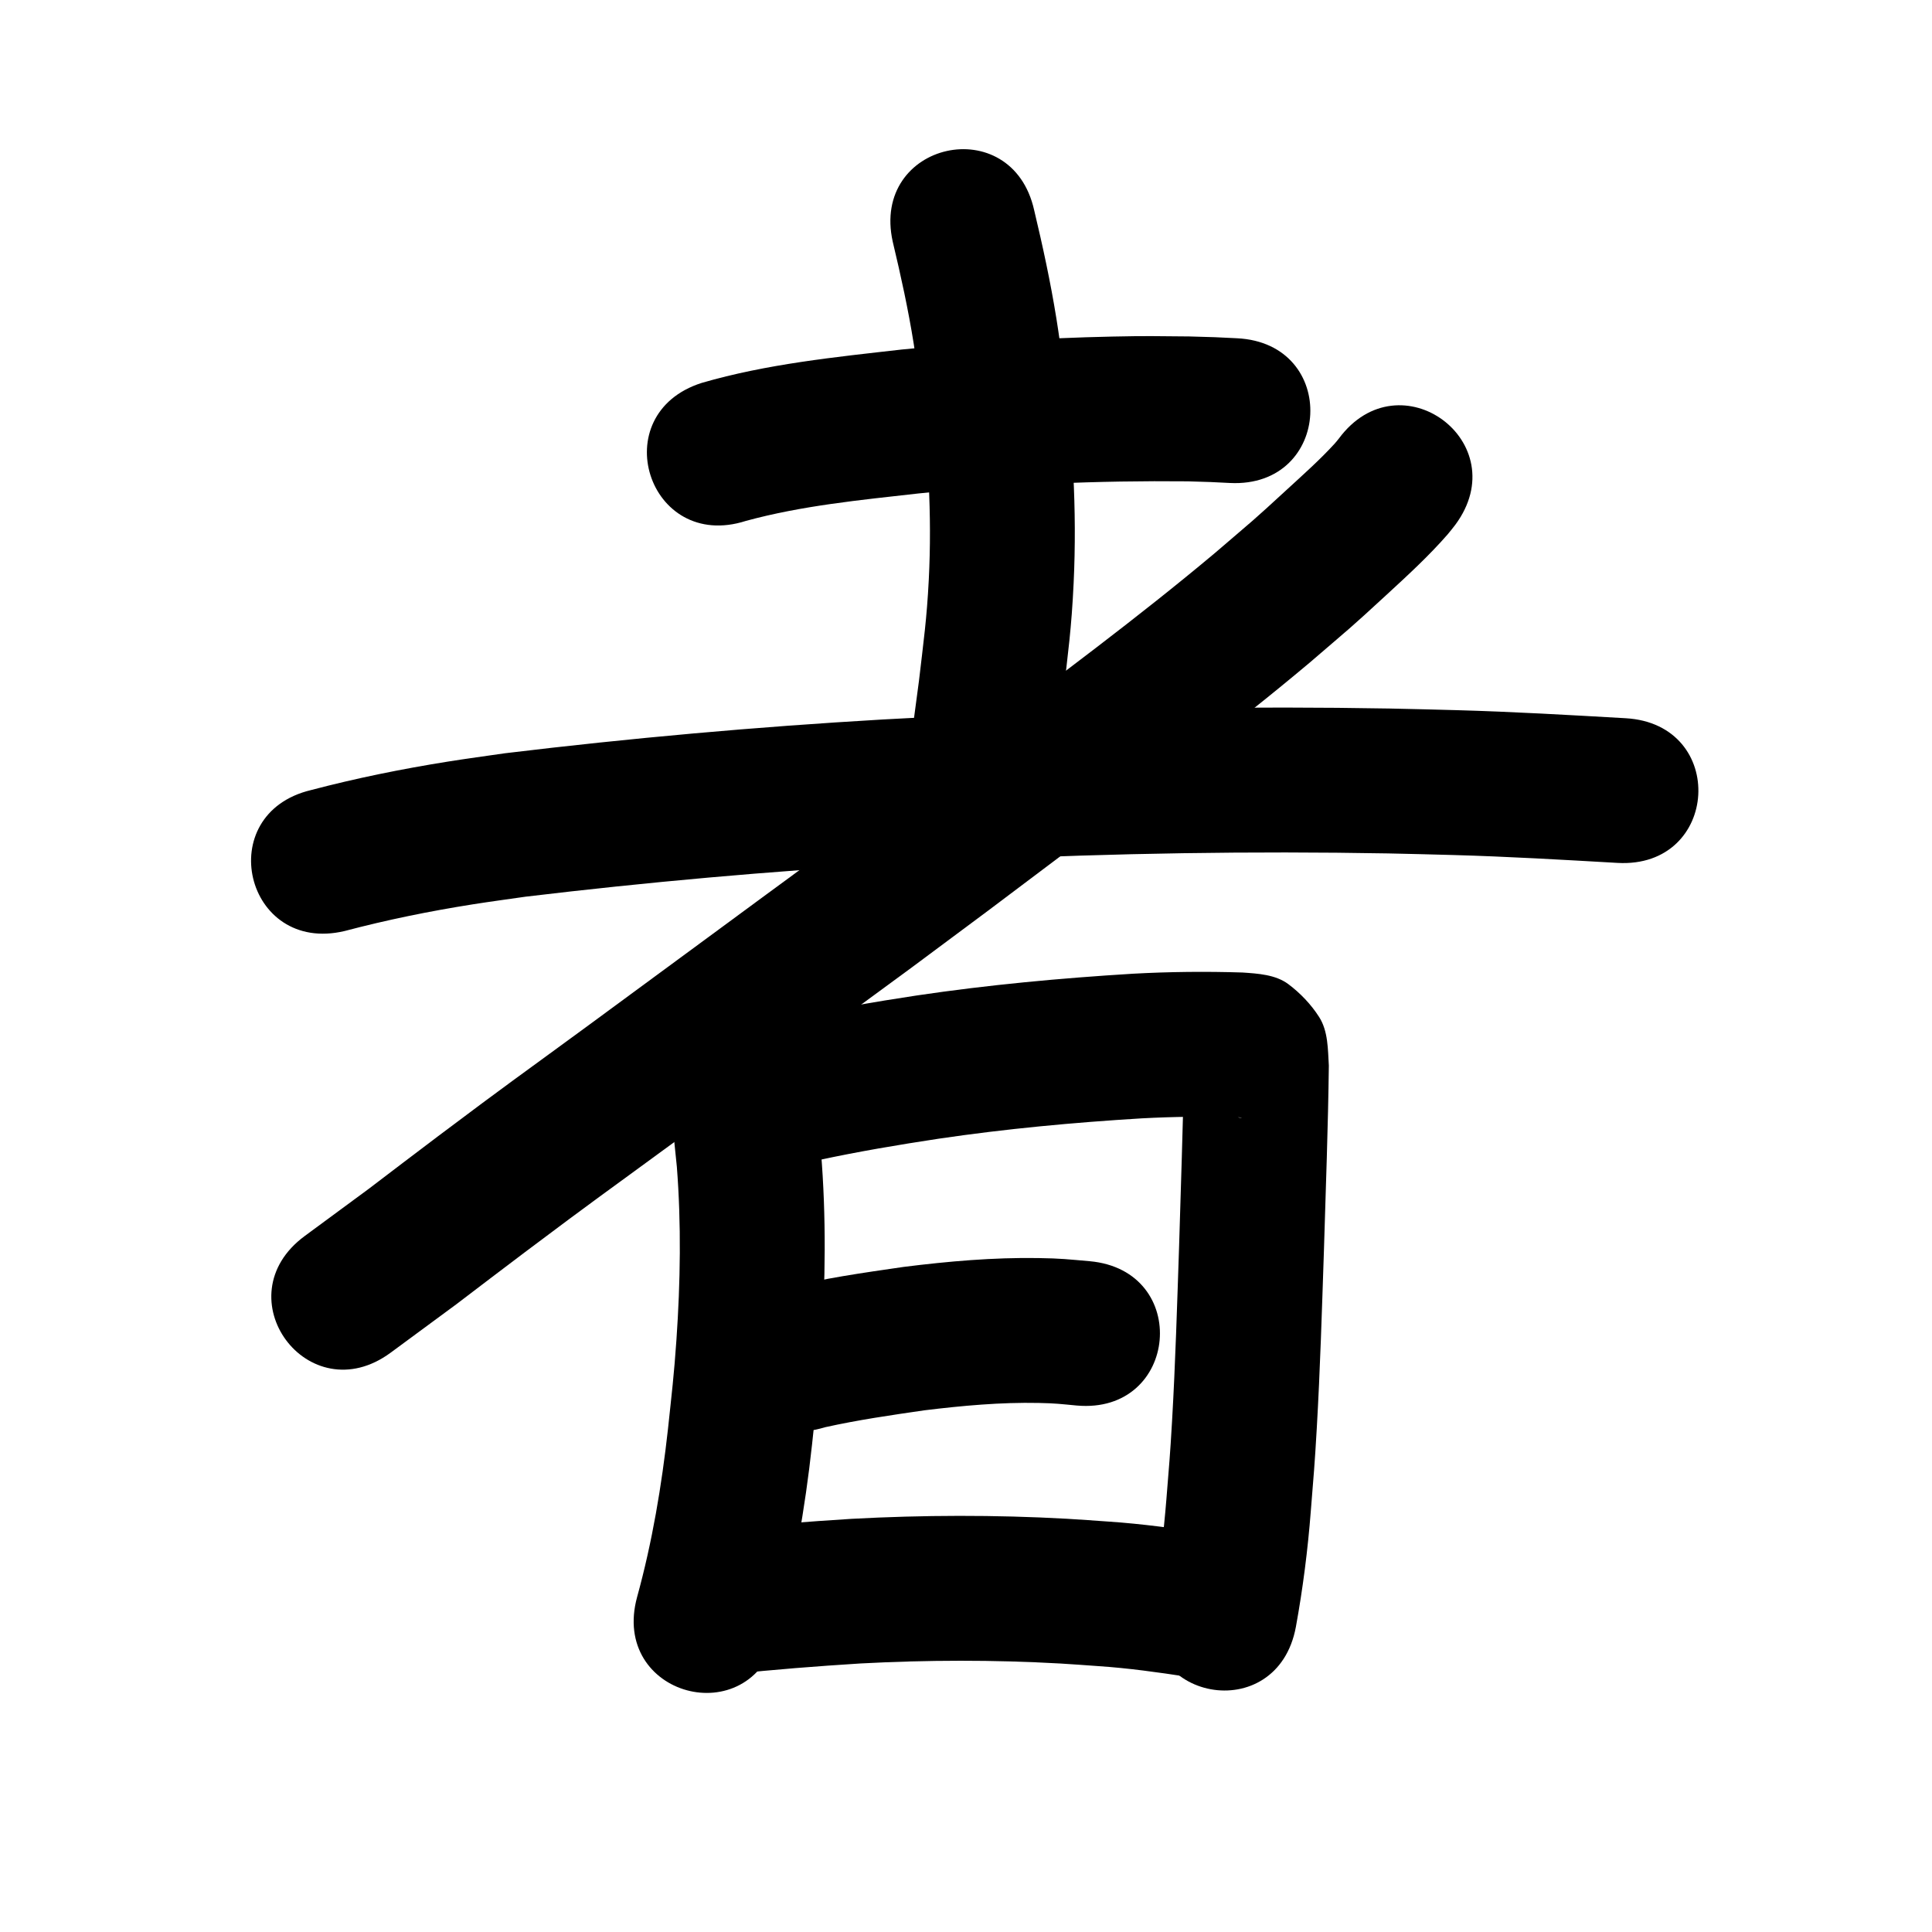 <?xml version="1.0" ?>
<svg xmlns="http://www.w3.org/2000/svg" width="1000" height="1000">
<path d="m 385.997,269.641 c 29.145,-7.96 59.384,-10.833 89.314,-14.218 46.372,-4.772 92.972,-6.749 139.574,-6.282 15.612,0.492 8.367,0.187 21.738,0.853 52.969,2.601 56.647,-72.309 3.678,-74.91 v 0 c -15.27,-0.741 -7.038,-0.406 -24.699,-0.939 -16.99,-0.156 -22.152,-0.32 -39.963,0.062 -36.33,0.78 -72.623,3.098 -108.78,6.695 -34.789,3.956 -69.934,7.483 -103.674,17.294 -50.52,16.13 -27.708,87.577 22.812,71.447 z"/>
<path d="m 462.088,125.137 c 4.182,17.505 8.031,35.079 10.862,52.861 1.122,7.05 2.047,14.13 3.071,21.195 4.395,33.411 6.432,67.163 4.715,100.848 -1.047,20.549 -2.712,31.966 -5.087,52.401 -1.161,8.724 -2.323,17.449 -3.484,26.173 -6.986,52.571 67.36,62.451 74.346,9.88 v 0 c 1.215,-9.157 2.43,-18.315 3.645,-27.472 2.704,-23.678 4.431,-35.376 5.562,-59.333 1.787,-37.852 -0.502,-75.775 -5.481,-113.311 -1.145,-7.819 -2.181,-15.655 -3.436,-23.457 -3.033,-18.86 -7.069,-37.519 -11.507,-56.09 -11.529,-51.765 -84.736,-35.46 -73.206,16.305 z"/>
<path d="m 178.381,481.894 c 21.854,-5.78 44.031,-10.282 66.357,-13.814 9.101,-1.44 18.238,-2.643 27.358,-3.964 62.927,-7.536 126.107,-13.176 189.38,-16.85 14.899,-0.865 29.809,-1.528 44.713,-2.293 70.694,-3.367 141.494,-4.494 212.258,-3.244 11.194,0.198 22.385,0.55 33.577,0.825 28.408,0.786 56.778,2.46 85.147,4.08 52.947,3.024 57.223,-71.854 4.276,-74.878 v 0 c -29.182,-1.666 -58.366,-3.377 -87.588,-4.179 -11.518,-0.281 -23.035,-0.64 -34.555,-0.842 -72.332,-1.268 -144.7,-0.108 -216.96,3.337 -15.25,0.784 -30.506,1.465 -45.75,2.353 -65.25,3.801 -130.407,9.619 -195.292,17.472 -9.827,1.435 -19.674,2.74 -29.481,4.304 -23.802,3.796 -47.46,8.587 -70.772,14.723 -51.597,12.257 -34.262,85.227 17.335,72.969 z"/>
<path d="m 692.986,227.007 c -0.681,0.826 -1.322,1.685 -2.042,2.477 -7.656,8.417 -16.352,16.12 -24.701,23.799 -19.125,17.591 -15.981,14.553 -37.343,32.908 -40.072,33.598 -82.137,64.703 -123.899,96.141 -51.648,38.88 -24.949,18.901 -77.505,58.002 -40.944,29.998 -81.747,60.19 -122.676,90.208 -39.271,28.802 -39.473,28.557 -78.001,57.505 -12.045,9.05 -24.001,18.219 -36.002,27.328 -11.024,8.123 -22.048,16.247 -33.072,24.37 -42.691,31.464 1.805,91.838 44.496,60.374 v 0 c 11.308,-8.336 22.616,-16.671 33.925,-25.007 11.809,-8.965 23.574,-17.989 35.428,-26.896 38.123,-28.648 38.582,-28.592 77.688,-57.273 41.033,-30.094 81.938,-60.361 122.984,-90.436 52.812,-39.294 26.169,-19.354 77.841,-58.253 43.061,-32.417 86.42,-64.511 127.701,-99.203 22.289,-19.191 19.844,-16.732 39.66,-34.985 10.959,-10.095 22.028,-20.215 31.83,-31.466 1.387,-1.592 2.636,-3.299 3.954,-4.948 31.568,-42.614 -28.698,-87.258 -60.265,-44.644 z"/>
<path d="m 340.203,547.27 c 6.631,18.093 8.19,37.594 10.132,56.61 2.319,29.759 1.842,59.677 -0.201,89.437 -1.273,18.541 -2.445,27.993 -4.393,46.363 -3.261,29.32 -8.124,58.461 -15.969,86.914 -13.999,51.152 58.341,70.949 72.34,19.797 v 0 c 8.81,-32.383 14.594,-65.467 18.214,-98.83 2.111,-20.05 3.343,-29.985 4.705,-50.298 2.257,-33.667 2.664,-67.508 -0.099,-101.16 -0.738,-6.962 -1.328,-13.941 -2.215,-20.886 -2.389,-18.719 -5.88,-37.501 -12.633,-55.185 -19.259,-49.412 -89.139,-22.176 -69.88,27.237 z"/>
<path d="m 423.625,600.489 c 20.58,-4.443 41.334,-7.927 62.144,-11.085 34.882,-5.154 70.004,-8.416 105.189,-10.548 16.563,-0.891 33.152,-1.071 49.728,-0.527 0.648,0.049 1.309,0.007 1.944,0.148 0.523,0.116 -1.09,0.073 -1.605,-0.073 -3.51,-0.998 -7.419,-1.275 -10.422,-3.348 -5.378,-3.713 -10.055,-8.484 -14.123,-13.598 -4.436,-5.577 -2.366,-11.569 -3.636,-7.491 -0.585,30.357 -1.646,60.703 -2.543,91.052 -1.02,30.2 -1.91,60.413 -3.649,90.583 -1.04,18.035 -1.512,22.744 -2.929,40.433 -1.421,17.575 -3.473,35.069 -6.723,52.398 -9.622,52.153 64.133,65.76 73.755,13.608 v 0 c 3.621,-19.871 6.171,-39.889 7.729,-60.034 1.499,-18.814 1.97,-23.46 3.072,-42.634 1.764,-30.688 2.676,-61.419 3.711,-92.138 0.943,-31.895 2.159,-63.79 2.537,-95.696 -0.51,-8.27 -0.311,-17.777 -5.029,-25.15 -4.182,-6.536 -9.709,-12.33 -15.915,-16.986 -6.632,-4.976 -15.844,-5.49 -23.754,-6.035 -18.905,-0.602 -37.825,-0.411 -56.714,0.627 -37.431,2.296 -74.798,5.752 -111.904,11.262 -21.944,3.346 -43.835,7.003 -65.54,11.682 -52.008,10.378 -37.33,83.928 14.677,73.55 z"/>
<path d="m 427.008,738.746 c 17.012,-3.783 34.283,-6.283 51.521,-8.778 19.628,-2.389 39.394,-4.213 59.189,-3.801 8.819,0.183 11.209,0.545 19.555,1.329 52.823,4.718 59.496,-69.984 6.673,-74.703 v 0 c -11.468,-0.987 -14.567,-1.441 -26.549,-1.625 -23.293,-0.359 -46.55,1.681 -69.639,4.578 -21.02,3.058 -42.169,5.988 -62.761,11.303 -50.698,15.564 -28.686,87.262 22.011,71.697 z"/>
<path d="m 378.19,866.548 c 22.357,-2.396 44.762,-4.134 67.202,-5.546 34.442,-1.832 68.989,-1.913 103.429,0.028 6.545,0.369 13.08,0.898 19.62,1.346 15.571,1.036 31.015,3.202 46.425,5.568 52.429,7.982 63.717,-66.164 11.288,-74.146 v 0 c -17.47,-2.641 -34.973,-5.083 -52.619,-6.249 -7.135,-0.482 -14.264,-1.051 -21.404,-1.447 -37.117,-2.055 -74.347,-1.952 -111.464,0.048 -22.776,1.441 -45.526,3.153 -68.217,5.617 -52.877,4.059 -47.138,78.839 5.74,74.78 z"/>
</svg>
